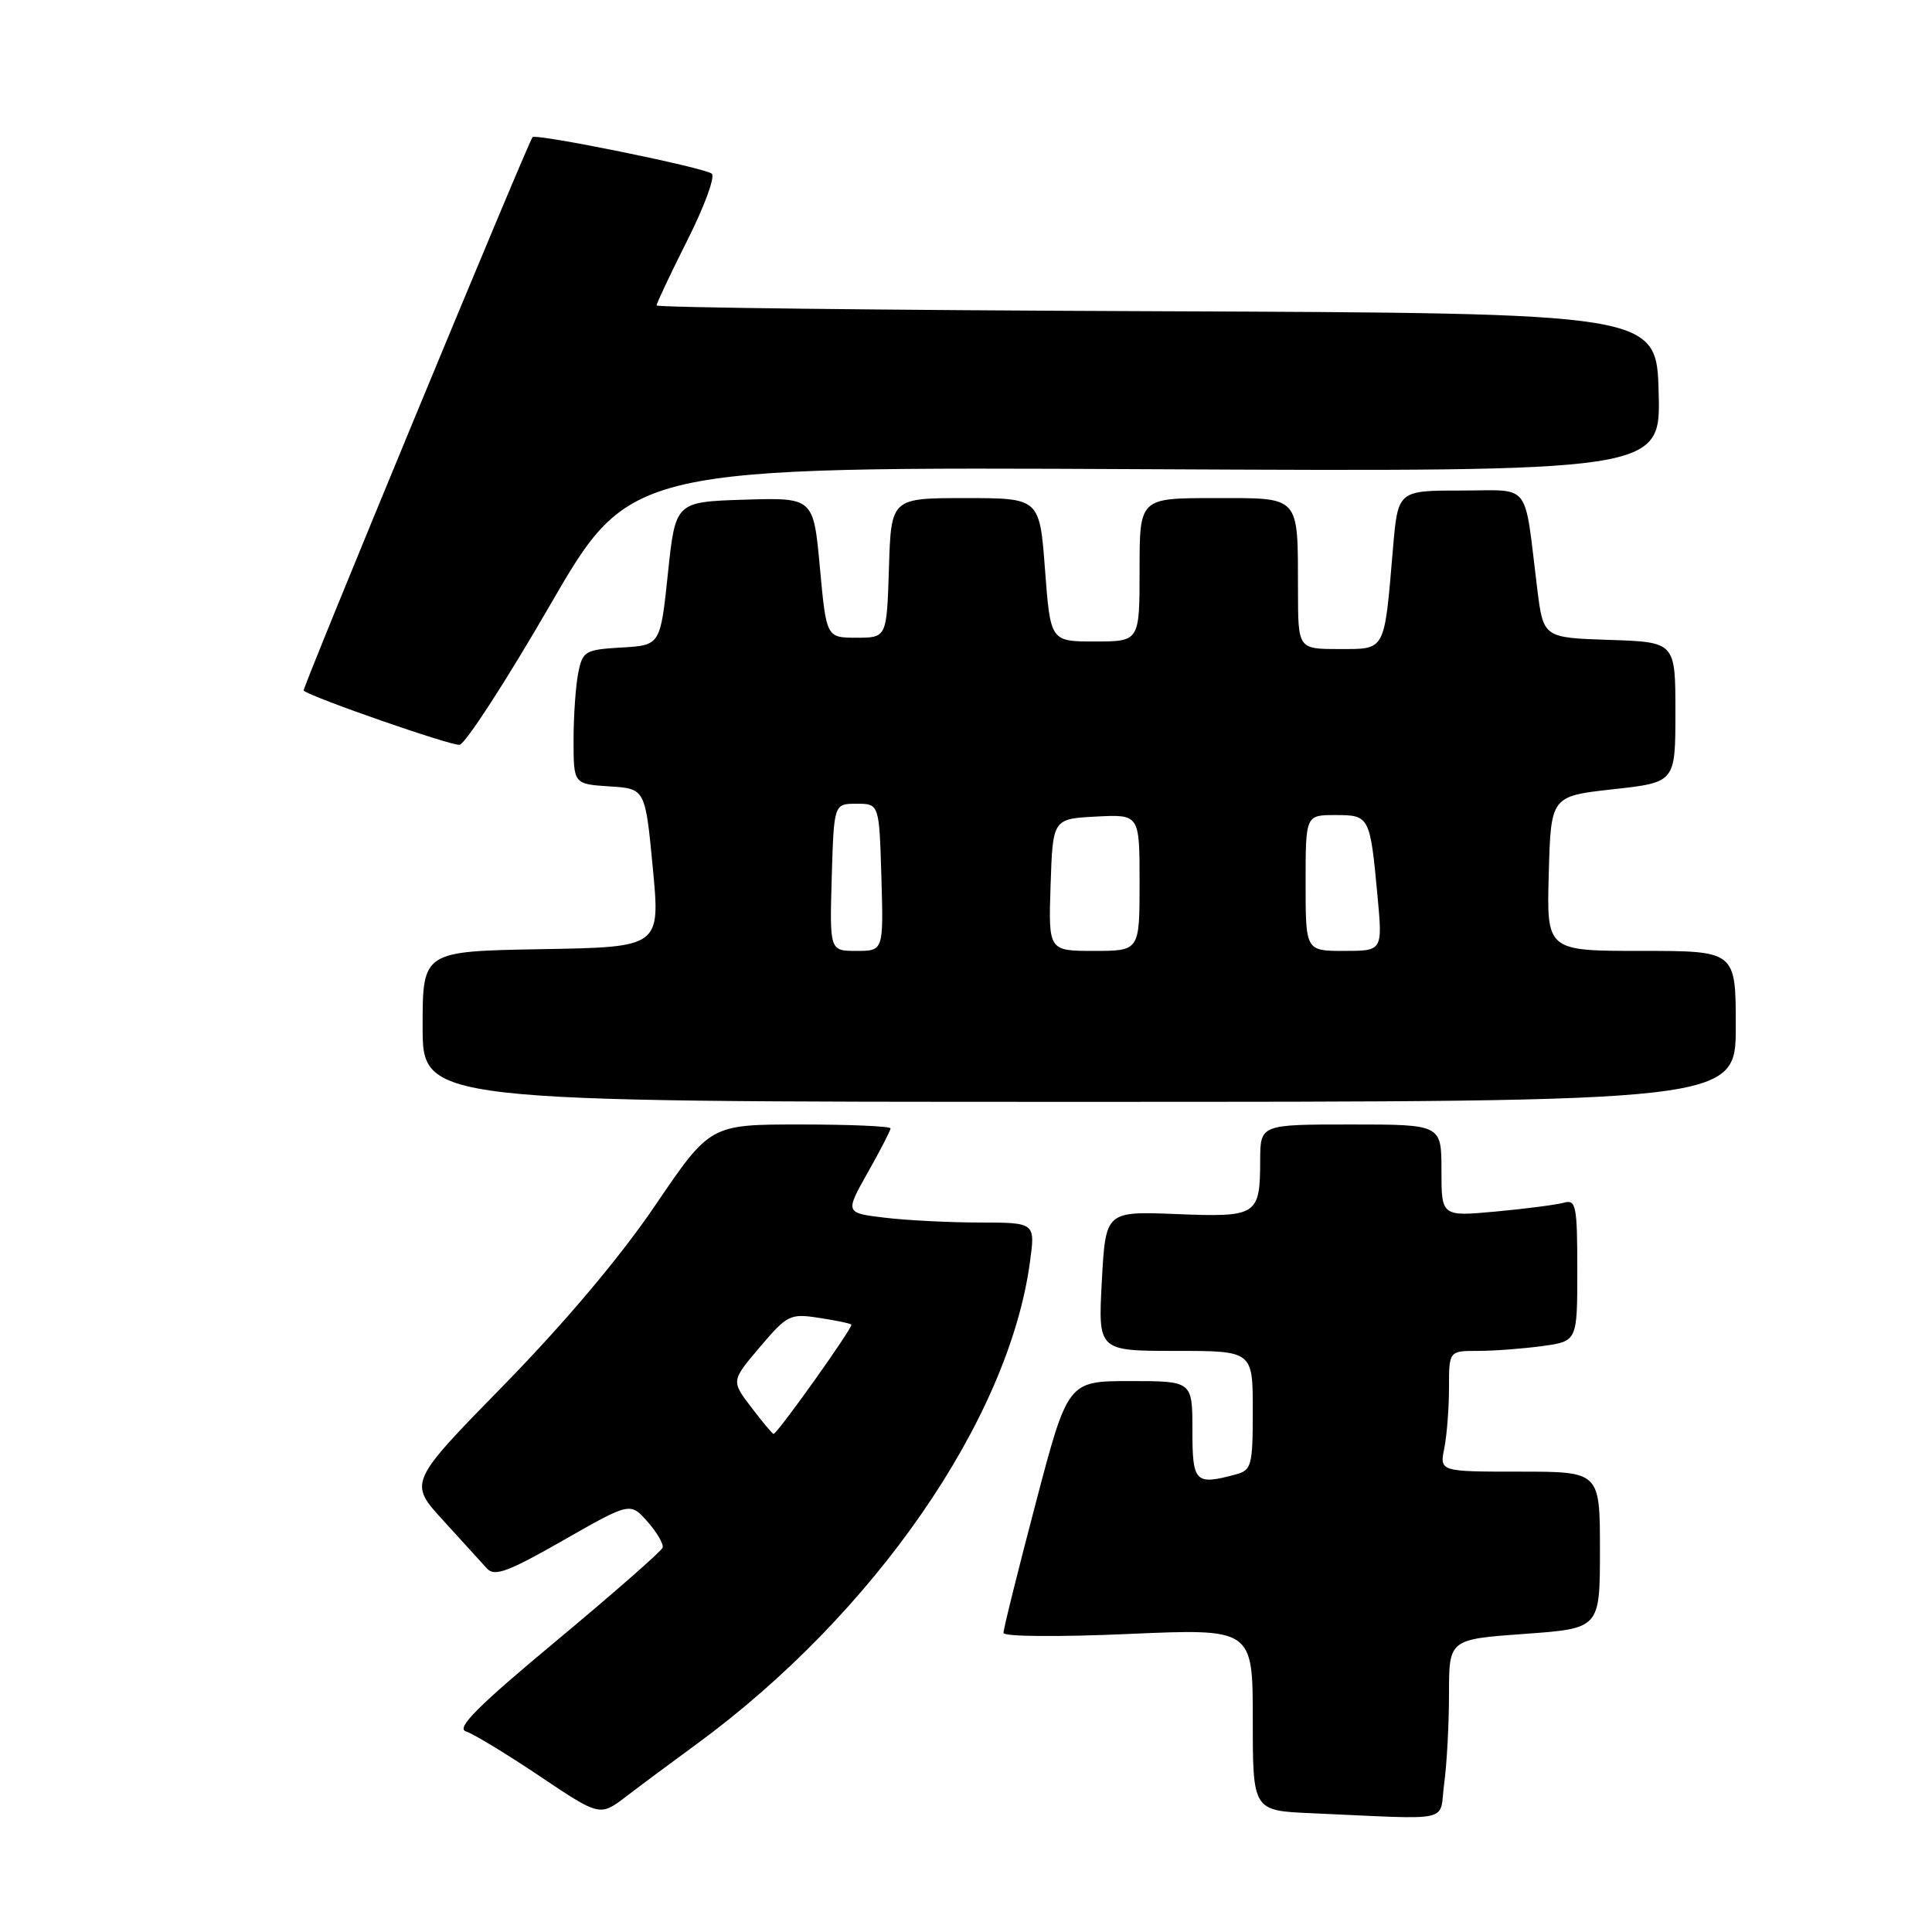 <?xml version="1.0" encoding="UTF-8" standalone="no"?>
<!DOCTYPE svg PUBLIC "-//W3C//DTD SVG 1.1//EN" "http://www.w3.org/Graphics/SVG/1.1/DTD/svg11.dtd" >
<svg xmlns="http://www.w3.org/2000/svg" xmlns:xlink="http://www.w3.org/1999/xlink" version="1.1" viewBox="0 0 256 256">
 <g >
 <path fill="currentColor"
d=" M 92.24 231.15 C 115.77 213.93 133.64 188.13 136.47 167.25 C 137.19 162.00 137.19 162.00 129.84 161.99 C 125.80 161.99 120.13 161.70 117.23 161.35 C 111.97 160.72 111.97 160.72 114.98 155.37 C 116.64 152.43 118.00 149.80 118.00 149.52 C 118.00 149.23 112.62 149.00 106.05 149.00 C 94.10 149.00 94.10 149.00 86.80 159.75 C 82.17 166.57 74.86 175.24 66.82 183.47 C 54.13 196.44 54.13 196.44 58.73 201.47 C 61.25 204.24 63.86 207.10 64.53 207.84 C 65.53 208.94 67.33 208.27 74.62 204.11 C 83.50 199.04 83.50 199.04 85.80 201.63 C 87.06 203.06 87.96 204.61 87.80 205.08 C 87.63 205.55 81.31 211.10 73.74 217.40 C 63.27 226.11 60.40 228.99 61.74 229.42 C 62.71 229.73 67.10 232.39 71.50 235.34 C 79.49 240.70 79.49 240.70 83.00 238.02 C 84.92 236.55 89.08 233.46 92.24 231.15 Z  M 191.36 236.36 C 191.71 233.81 192.00 228.46 192.00 224.47 C 192.00 217.22 192.00 217.22 202.00 216.50 C 212.00 215.78 212.00 215.78 212.00 205.39 C 212.00 195.00 212.00 195.00 201.38 195.00 C 190.75 195.00 190.75 195.00 191.38 191.88 C 191.72 190.16 192.00 186.56 192.00 183.88 C 192.00 179.00 192.00 179.00 195.86 179.00 C 197.98 179.00 201.81 178.71 204.36 178.36 C 209.00 177.73 209.00 177.73 209.00 168.30 C 209.00 159.79 208.83 158.91 207.25 159.36 C 206.29 159.63 202.24 160.16 198.25 160.53 C 191.00 161.20 191.00 161.20 191.00 155.10 C 191.00 149.00 191.00 149.00 179.00 149.00 C 167.00 149.00 167.00 149.00 166.98 153.75 C 166.96 161.07 166.61 161.30 155.87 160.87 C 146.50 160.50 146.50 160.50 146.00 169.75 C 145.50 179.00 145.50 179.00 155.75 179.00 C 166.00 179.00 166.00 179.00 166.00 186.88 C 166.00 194.21 165.84 194.81 163.75 195.37 C 158.35 196.82 158.00 196.46 158.00 189.50 C 158.00 183.00 158.00 183.00 149.75 183.00 C 141.49 183.00 141.49 183.00 137.22 199.25 C 134.87 208.19 132.95 215.89 132.97 216.37 C 132.99 216.86 140.24 216.92 149.50 216.51 C 166.00 215.79 166.00 215.79 166.00 227.85 C 166.00 239.92 166.00 239.92 173.75 240.26 C 192.92 241.10 190.65 241.60 191.36 236.36 Z  M 230.00 136.00 C 230.00 126.00 230.00 126.00 217.47 126.00 C 204.93 126.00 204.93 126.00 205.22 115.75 C 205.50 105.50 205.50 105.50 213.75 104.58 C 222.00 103.67 222.00 103.67 222.00 94.37 C 222.00 85.08 222.00 85.08 213.25 84.79 C 204.50 84.50 204.50 84.50 203.69 78.00 C 201.90 63.55 203.03 65.00 193.57 65.00 C 185.23 65.00 185.23 65.00 184.57 72.75 C 183.40 86.47 183.66 86.00 177.42 86.00 C 172.00 86.00 172.00 86.00 171.99 78.25 C 171.96 65.49 172.42 66.00 160.88 66.00 C 151.00 66.00 151.00 66.00 151.00 75.50 C 151.00 85.00 151.00 85.00 145.09 85.00 C 139.19 85.00 139.19 85.00 138.47 75.50 C 137.76 66.00 137.76 66.00 127.92 66.00 C 118.08 66.00 118.08 66.00 117.79 75.25 C 117.50 84.50 117.50 84.50 113.50 84.50 C 109.50 84.50 109.50 84.50 108.64 75.21 C 107.79 65.93 107.79 65.93 98.64 66.21 C 89.50 66.50 89.50 66.50 88.50 76.00 C 87.50 85.50 87.50 85.50 82.37 85.80 C 77.52 86.08 77.20 86.27 76.62 89.17 C 76.28 90.87 76.00 94.87 76.00 98.07 C 76.00 103.89 76.00 103.89 80.75 104.20 C 85.50 104.50 85.50 104.50 86.50 115.00 C 87.50 125.50 87.50 125.50 71.75 125.77 C 56.00 126.05 56.00 126.05 56.00 136.02 C 56.00 146.00 56.00 146.00 143.00 146.00 C 230.00 146.00 230.00 146.00 230.00 136.00 Z  M 72.89 80.17 C 83.50 61.84 83.50 61.84 151.78 62.17 C 220.06 62.50 220.06 62.50 219.78 52.00 C 219.50 41.50 219.50 41.50 153.25 41.24 C 116.81 41.10 87.00 40.75 87.00 40.47 C 87.00 40.19 88.83 36.31 91.07 31.85 C 93.32 27.40 94.78 23.42 94.32 23.02 C 93.43 22.22 70.97 17.65 70.56 18.18 C 69.88 19.08 39.99 91.32 40.23 91.51 C 41.34 92.43 59.79 98.84 60.89 98.69 C 61.66 98.58 67.06 90.25 72.89 80.17 Z  M 99.56 186.49 C 96.88 182.98 96.88 182.98 100.69 178.49 C 104.31 174.23 104.70 174.03 108.50 174.62 C 110.70 174.95 112.64 175.35 112.81 175.51 C 113.12 175.79 103.00 190.00 102.50 190.00 C 102.35 190.00 101.03 188.42 99.56 186.49 Z  M 110.21 116.25 C 110.50 106.50 110.50 106.50 113.50 106.50 C 116.50 106.50 116.50 106.50 116.79 116.25 C 117.07 126.00 117.07 126.00 113.50 126.00 C 109.93 126.00 109.93 126.00 110.21 116.25 Z  M 139.21 117.25 C 139.50 108.50 139.50 108.50 145.25 108.20 C 151.00 107.90 151.00 107.90 151.00 116.95 C 151.00 126.00 151.00 126.00 144.96 126.00 C 138.92 126.00 138.92 126.00 139.21 117.25 Z  M 173.00 117.00 C 173.00 108.00 173.00 108.00 176.93 108.00 C 181.48 108.00 181.54 108.13 182.53 118.75 C 183.20 126.00 183.20 126.00 178.10 126.00 C 173.00 126.00 173.00 126.00 173.00 117.00 Z "/>
</g>
</svg>